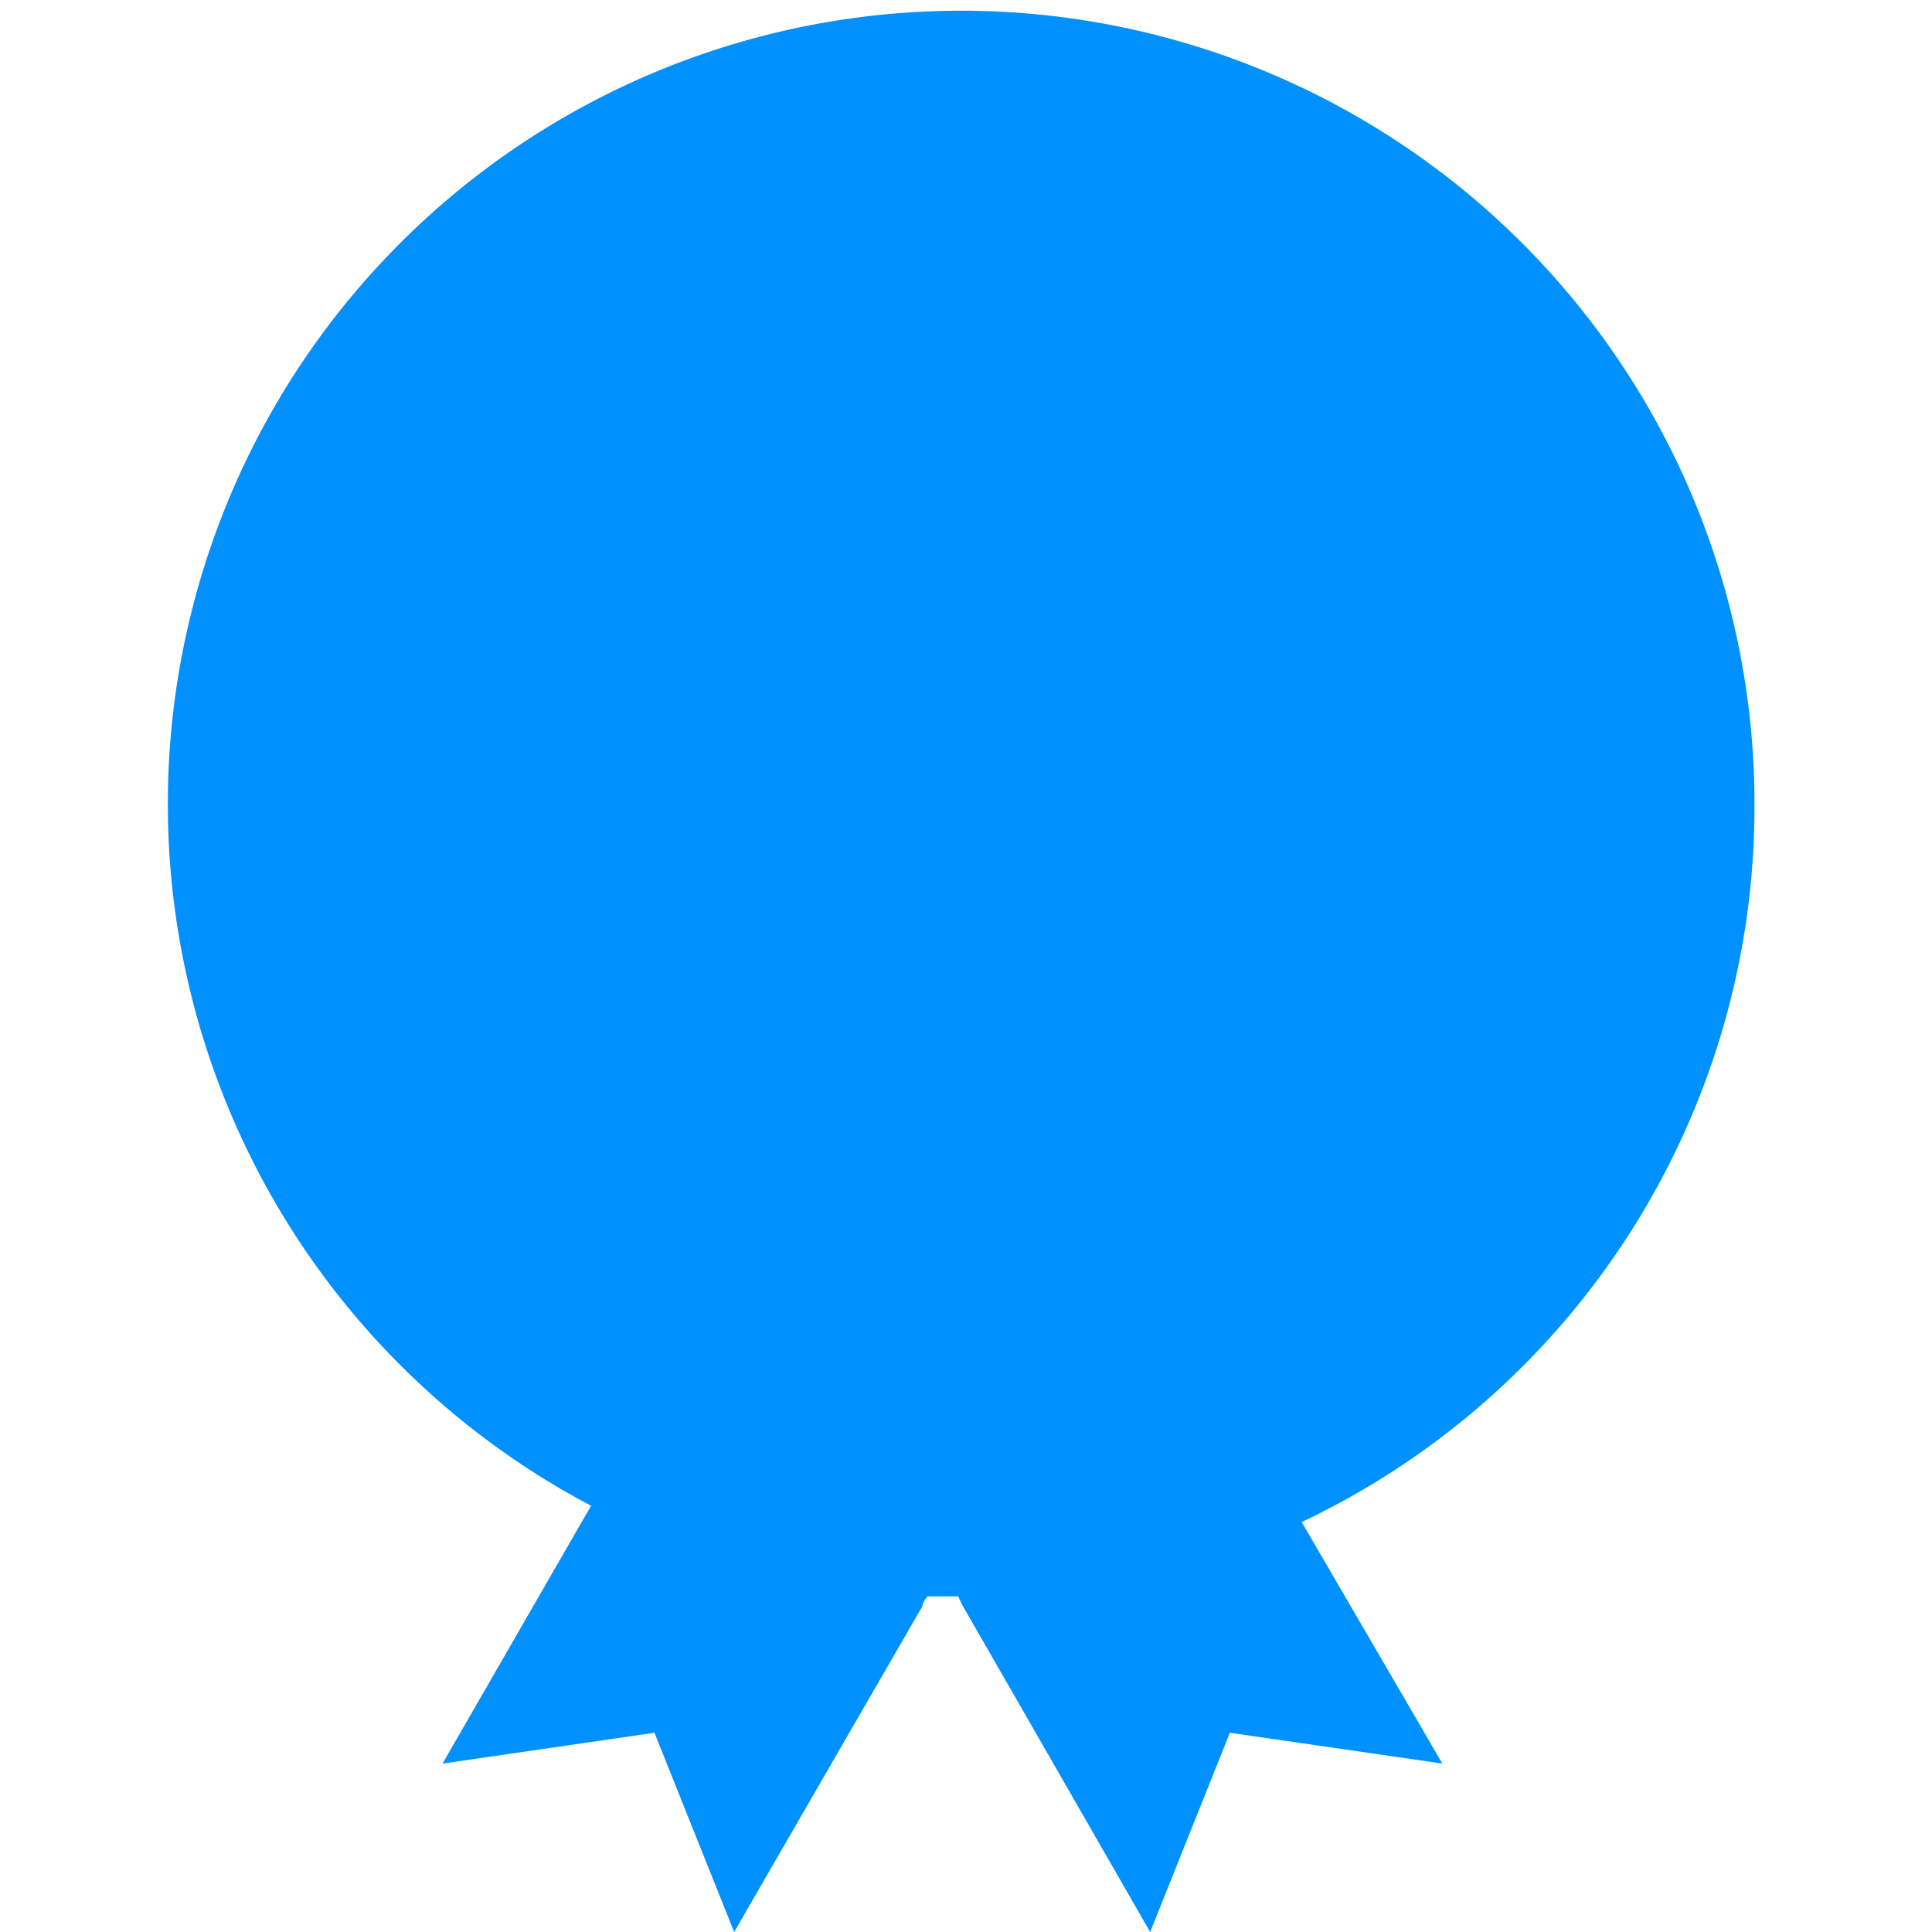 <svg id="Layer_1" data-name="Layer 1" xmlns="http://www.w3.org/2000/svg" viewBox="0 0 32 32"><path d="M29.06,13.34A13.14,13.14,0,1,0,9.79,24.94L7.33,29.21l3.51-.51L12.16,32l3.12-5.4c0-.06.05-.11.08-.16l.51,0,.06.13L19.05,32l1.32-3.3,3.52.51-2.33-4A13.11,13.11,0,0,0,29.06,13.34Z" fill="#0091ff"/></svg>